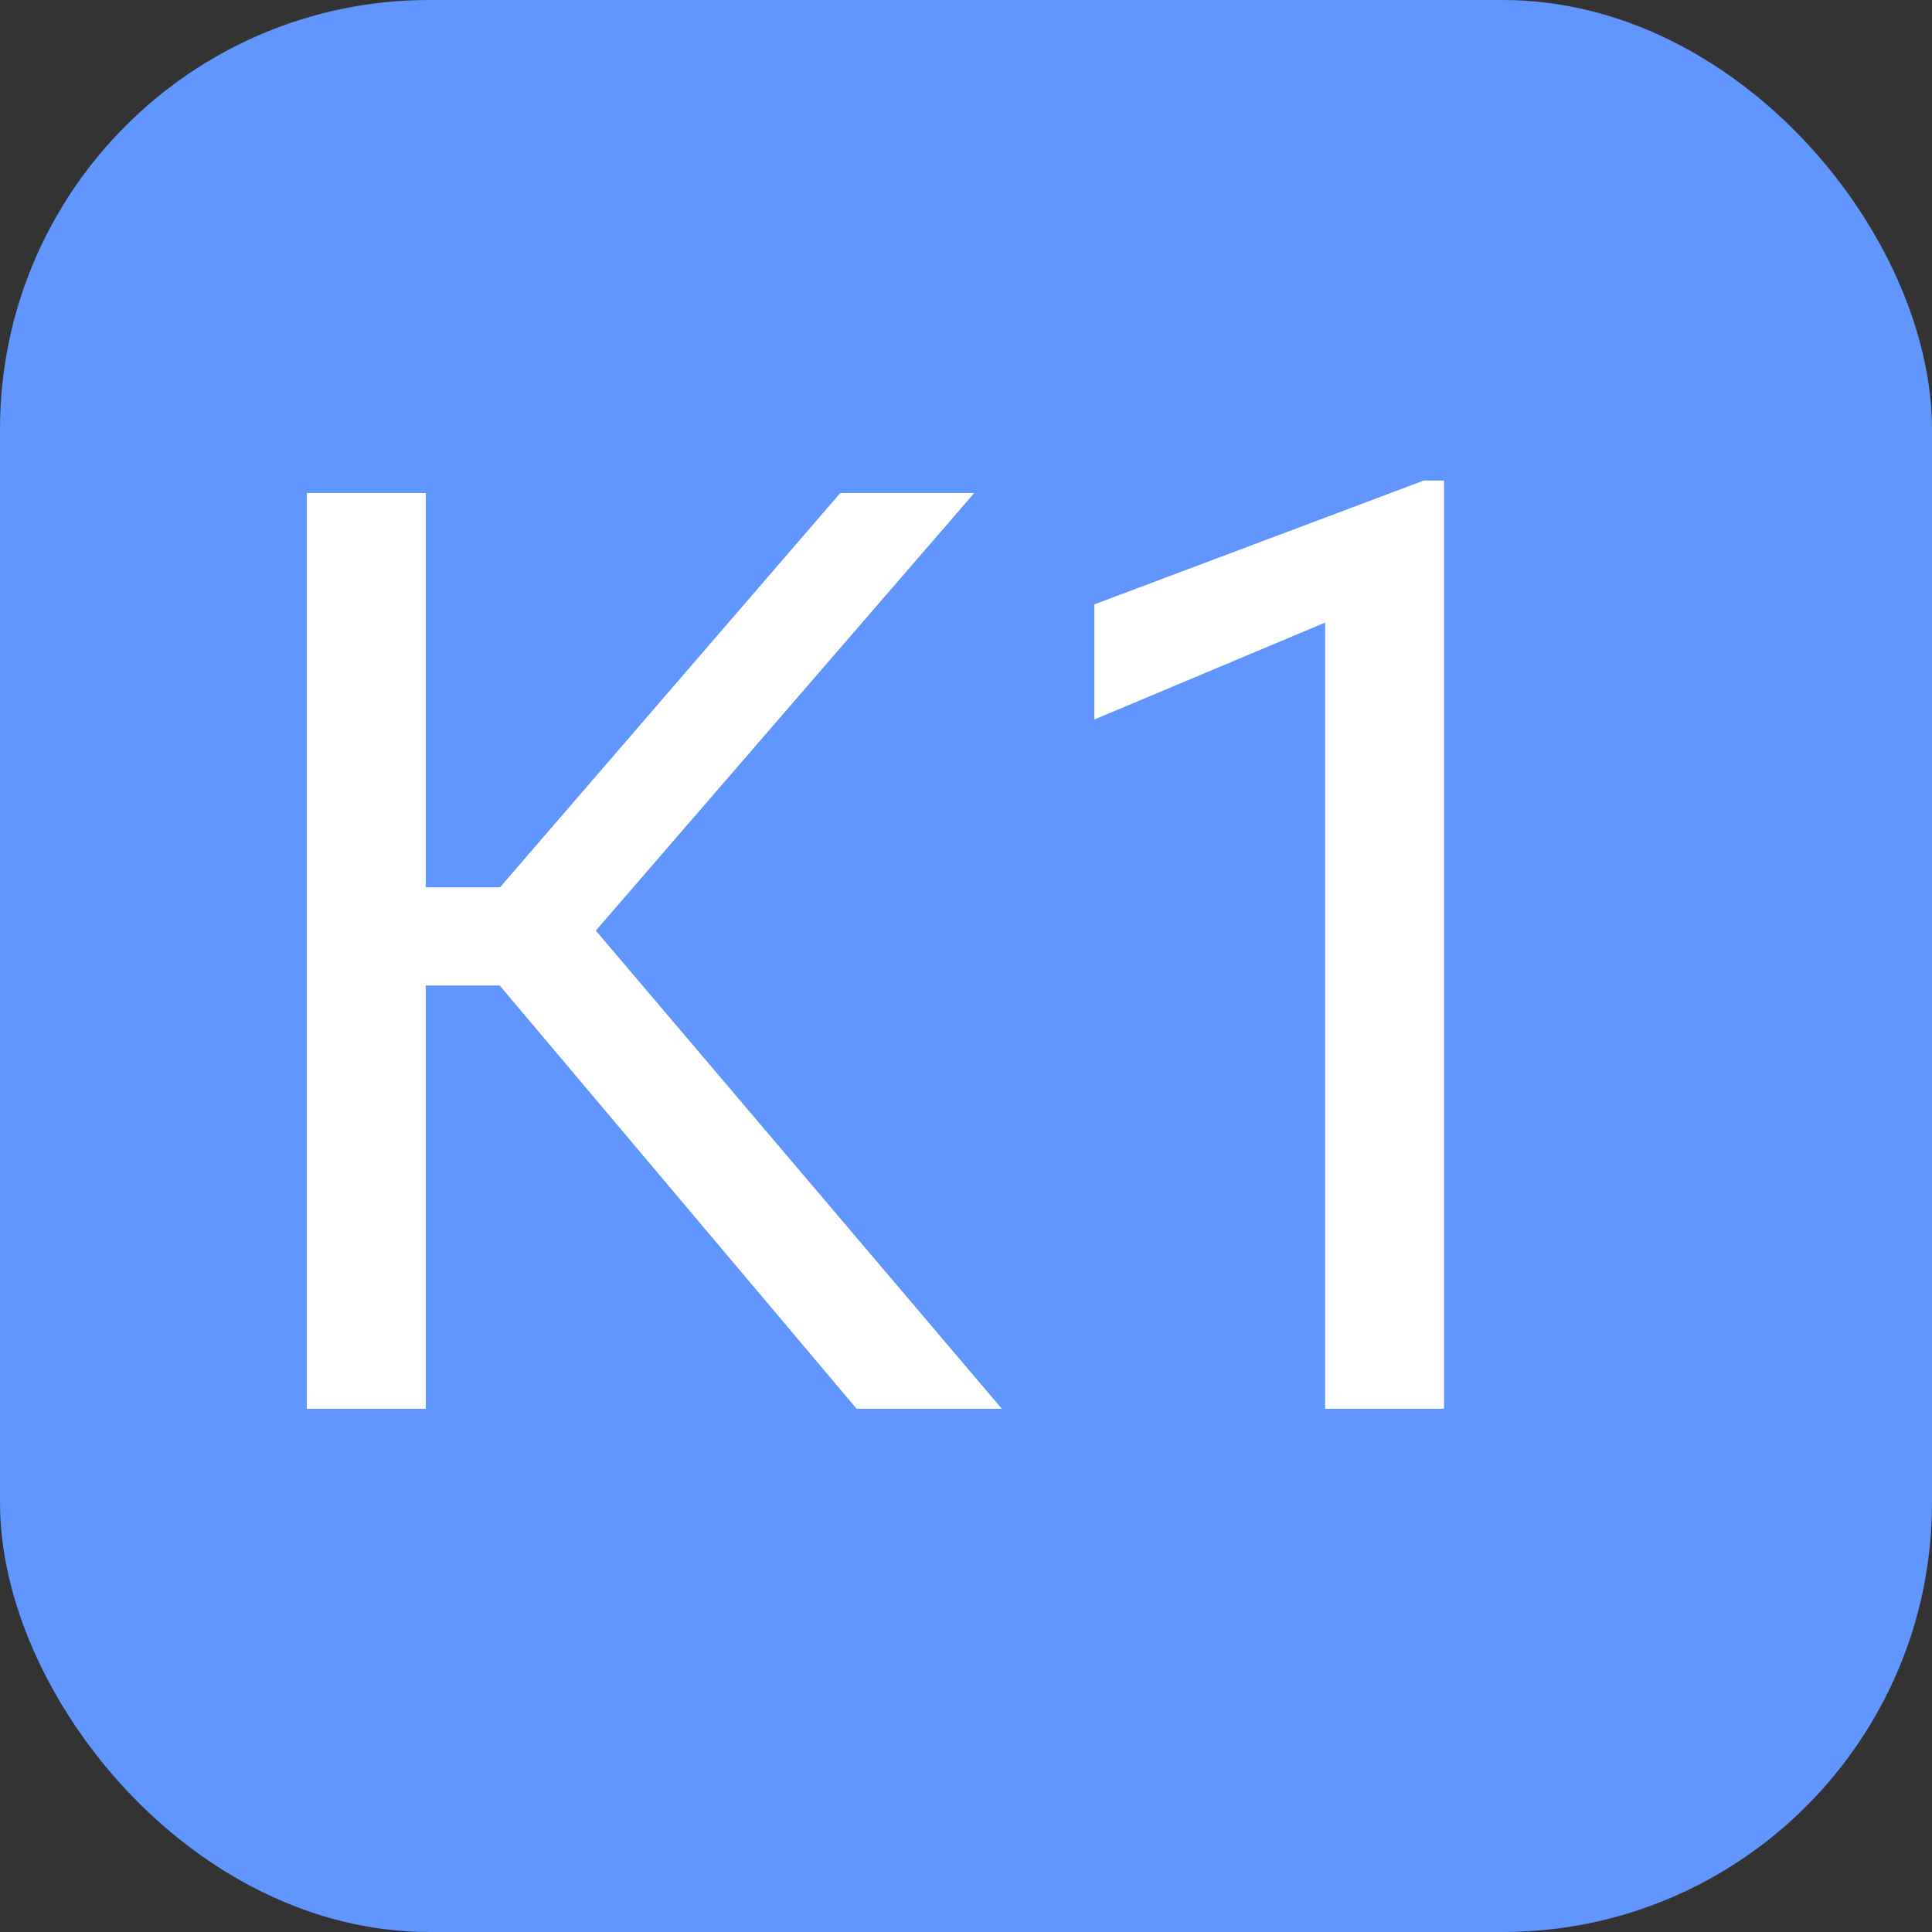 <svg width="24" height="24" viewBox="0 0 24 24" fill="none" xmlns="http://www.w3.org/2000/svg">
<rect x="0" y="0" width="24" height="24" fill="#333333" stroke="none"/>
<rect width="24" height="24" rx="5.333" fill="#6096FD"/>
<path d="M10.641 17.5L5.773 11.727L6.992 11.078L12.445 17.5H10.641ZM4.547 11.023H6.211L10.438 6.125H12.102L6.812 12.242H4.547V11.023ZM3.812 17.5V6.125H5.289V17.5H3.812ZM16.461 17.5V7.734L13.594 8.938V7.508L17.688 5.969H17.938V17.5H16.461Z" fill="white"/>
</svg>
